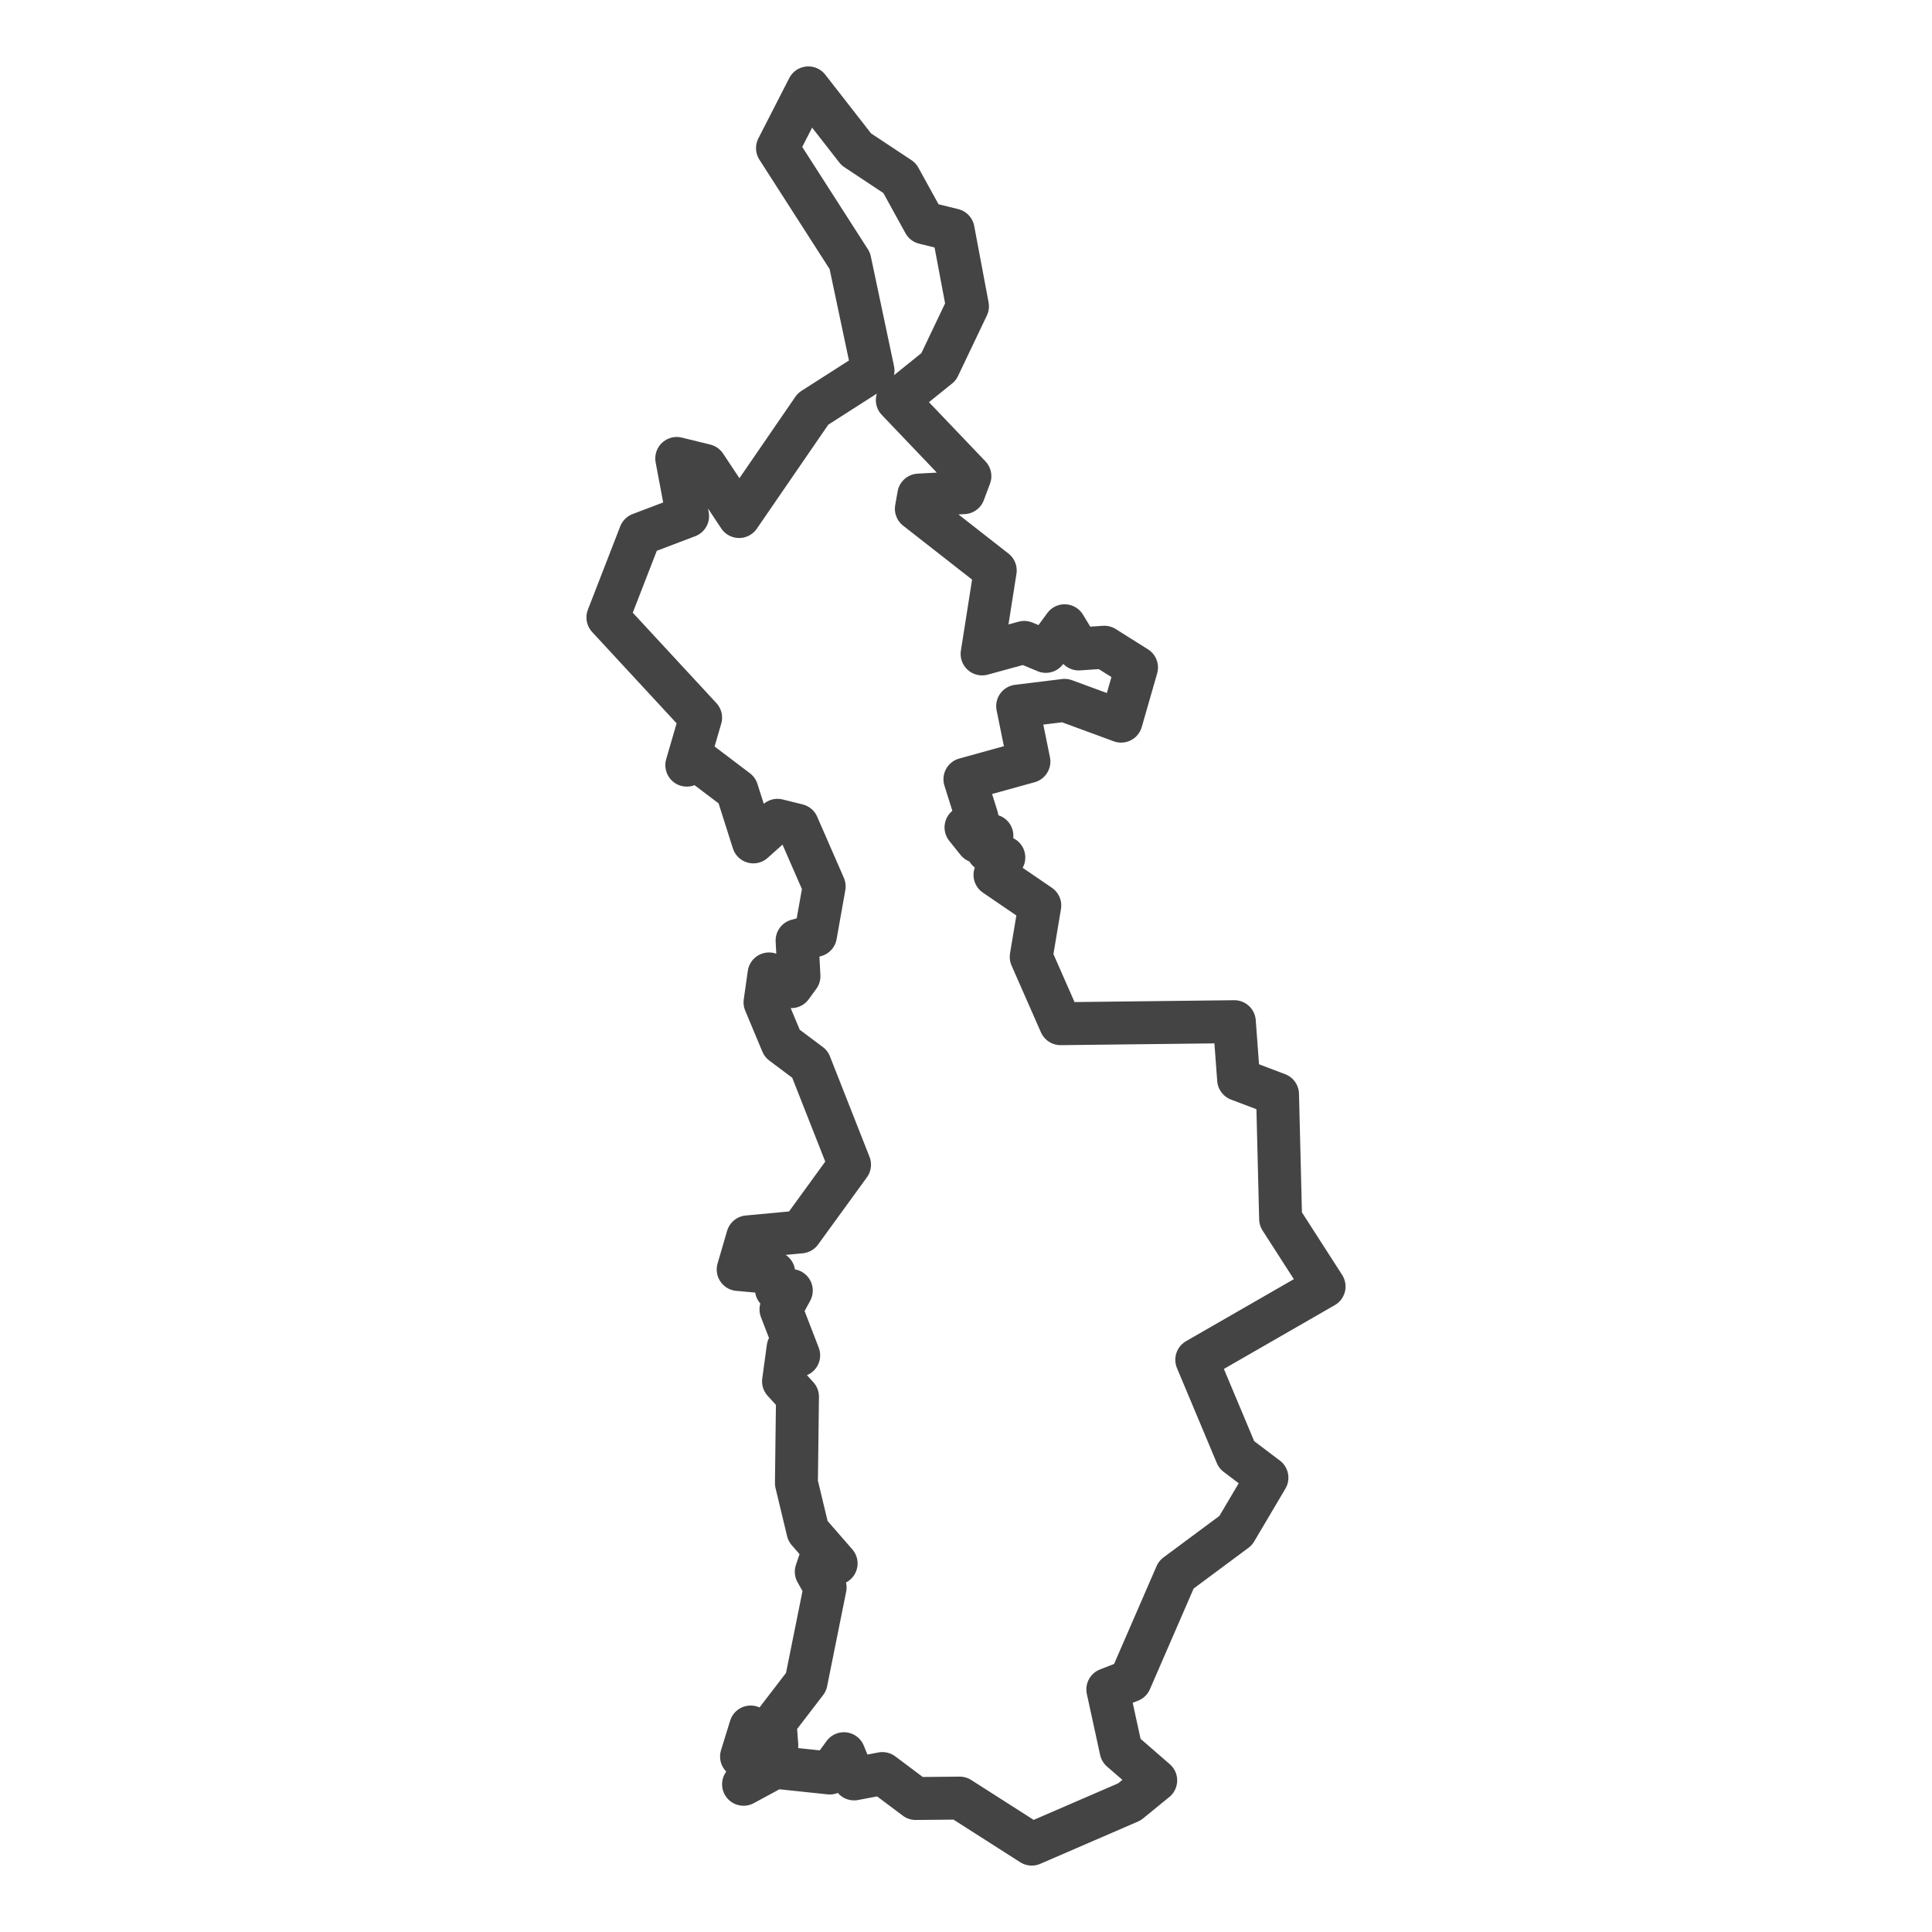 <?xml version='1.0' encoding='UTF-8' ?>
<svg xmlns='http://www.w3.org/2000/svg' xmlns:xlink='http://www.w3.org/1999/xlink' class='svglite' width='144.00pt' height='144.00pt' viewBox='0 0 144.00 144.00'>
<defs>
  <style type='text/css'><![CDATA[
    .svglite line, .svglite polyline, .svglite polygon, .svglite path, .svglite rect, .svglite circle {
      fill: none;
      stroke: #000000;
      stroke-linecap: round;
      stroke-linejoin: round;
      stroke-miterlimit: 10.00;
    }
    .svglite text {
      white-space: pre;
    }
  ]]></style>
</defs>
<rect width='100%' height='100%' style='stroke: none; fill: #FFFFFF;'/>
<defs>
  <clipPath id='cpMC4wMHwxNDQuMDB8MC4wMHwxNDQuMDA='>
    <rect x='0.00' y='0.00' width='144.00' height='144.00' />
  </clipPath>
</defs>
<g clip-path='url(#cpMC4wMHwxNDQuMDB8MC4wMHwxNDQuMDA=)'>
</g>
<defs>
  <clipPath id='cpNDIuNjR8MTAxLjM2fDAuMDB8MTQ0LjAw'>
    <rect x='42.64' y='0.00' width='58.71' height='144.00' />
  </clipPath>
</defs>
<g clip-path='url(#cpNDIuNjR8MTAxLjM2fDAuMDB8MTQ0LjAw)'>
<rect x='42.64' y='0.00' width='58.71' height='144.00' style='stroke-width: 1.07; stroke: #FFFFFF; fill: #FFFFFF;' />
</g>
<g clip-path='url(#cpMC4wMHwxNDQuMDB8MC4wMHwxNDQuMDA=)'>
</g>
<g clip-path='url(#cpNDIuNjR8MTAxLjM2fDAuMDB8MTQ0LjAw)'>
<path d='M 84.18 134.30 L 76.90 137.45 L 71.53 134.02 L 68.25 134.05 L 65.77 132.19 L 63.66 132.59 L 62.90 130.71 L 61.85 132.15 L 57.77 131.72 L 55.42 132.99 L 56.75 131.11 L 55.27 130.92 L 55.95 128.72 L 55.88 130.18 L 57.90 130.09 L 57.77 128.38 L 60.08 125.37 L 61.50 118.32 L 60.84 117.15 L 61.18 116.14 L 62.32 116.53 L 60.22 114.12 L 59.36 110.54 L 59.44 104.10 L 58.40 102.96 L 58.74 100.46 L 59.53 101.02 L 58.21 97.60 L 58.98 96.19 L 57.87 96.10 L 57.67 94.86 L 55.02 94.62 L 55.73 92.19 L 59.68 91.82 L 63.32 86.81 L 60.37 79.32 L 58.30 77.77 L 57.02 74.71 L 57.32 72.59 L 58.98 73.54 L 59.55 72.76 L 59.41 70.10 L 60.78 69.72 L 61.43 66.07 L 59.44 61.51 L 57.95 61.14 L 56.15 62.75 L 54.93 58.91 L 51.80 56.54 L 51.19 57.03 L 52.22 53.49 L 45.31 46.02 L 47.72 39.81 L 51.25 38.47 L 50.44 34.17 L 52.56 34.69 L 55.09 38.50 L 60.60 30.48 L 65.07 27.62 L 63.34 19.44 L 57.95 11.04 L 60.25 6.55 L 63.82 11.13 L 67.05 13.27 L 68.89 16.61 L 71.04 17.14 L 72.11 22.83 L 69.96 27.34 L 66.88 29.82 L 72.29 35.49 L 71.83 36.72 L 68.48 36.90 L 68.30 37.92 L 74.18 42.52 L 73.20 48.74 L 76.34 47.88 L 77.95 48.55 L 79.35 46.64 L 80.40 48.37 L 82.31 48.24 L 84.71 49.75 L 83.56 53.75 L 79.35 52.20 L 75.85 52.63 L 76.69 56.76 L 71.92 58.08 L 72.82 60.94 L 72.00 61.67 L 72.84 62.72 L 73.93 62.29 L 73.63 63.39 L 74.82 63.91 L 74.16 65.21 L 77.50 67.49 L 76.86 71.32 L 79.05 76.30 L 92.00 76.15 L 92.32 80.46 L 95.22 81.56 L 95.45 90.85 L 98.69 95.89 L 89.20 101.35 L 92.17 108.43 L 94.43 110.14 L 92.10 114.08 L 87.67 117.37 L 84.24 125.27 L 82.57 125.92 L 83.56 130.46 L 86.14 132.70 L 84.18 134.30 Z' style='fill-rule: evenodd; stroke-width: 3.20; stroke: #444444; stroke-linecap: butt;' />
</g>
<g clip-path='url(#cpMC4wMHwxNDQuMDB8MC4wMHwxNDQuMDA=)'>
<polyline points='42.64,137.18 42.64,137.18 ' style='stroke-width: 1.07; stroke: #333333; stroke-linecap: butt;' />
<polyline points='42.64,109.07 42.64,109.07 ' style='stroke-width: 1.07; stroke: #333333; stroke-linecap: butt;' />
<polyline points='42.64,80.96 42.64,80.96 ' style='stroke-width: 1.07; stroke: #333333; stroke-linecap: butt;' />
<polyline points='42.64,52.86 42.64,52.86 ' style='stroke-width: 1.07; stroke: #333333; stroke-linecap: butt;' />
<polyline points='42.64,24.75 42.64,24.75 ' style='stroke-width: 1.07; stroke: #333333; stroke-linecap: butt;' />
<polyline points='42.87,144.00 42.87,144.00 ' style='stroke-width: 1.07; stroke: #333333; stroke-linecap: butt;' />
<polyline points='56.93,144.00 56.93,144.00 ' style='stroke-width: 1.07; stroke: #333333; stroke-linecap: butt;' />
<polyline points='70.98,144.00 70.98,144.00 ' style='stroke-width: 1.07; stroke: #333333; stroke-linecap: butt;' />
<polyline points='85.03,144.00 85.03,144.00 ' style='stroke-width: 1.07; stroke: #333333; stroke-linecap: butt;' />
<polyline points='99.09,144.00 99.09,144.00 ' style='stroke-width: 1.07; stroke: #333333; stroke-linecap: butt;' />
</g>
</svg>
